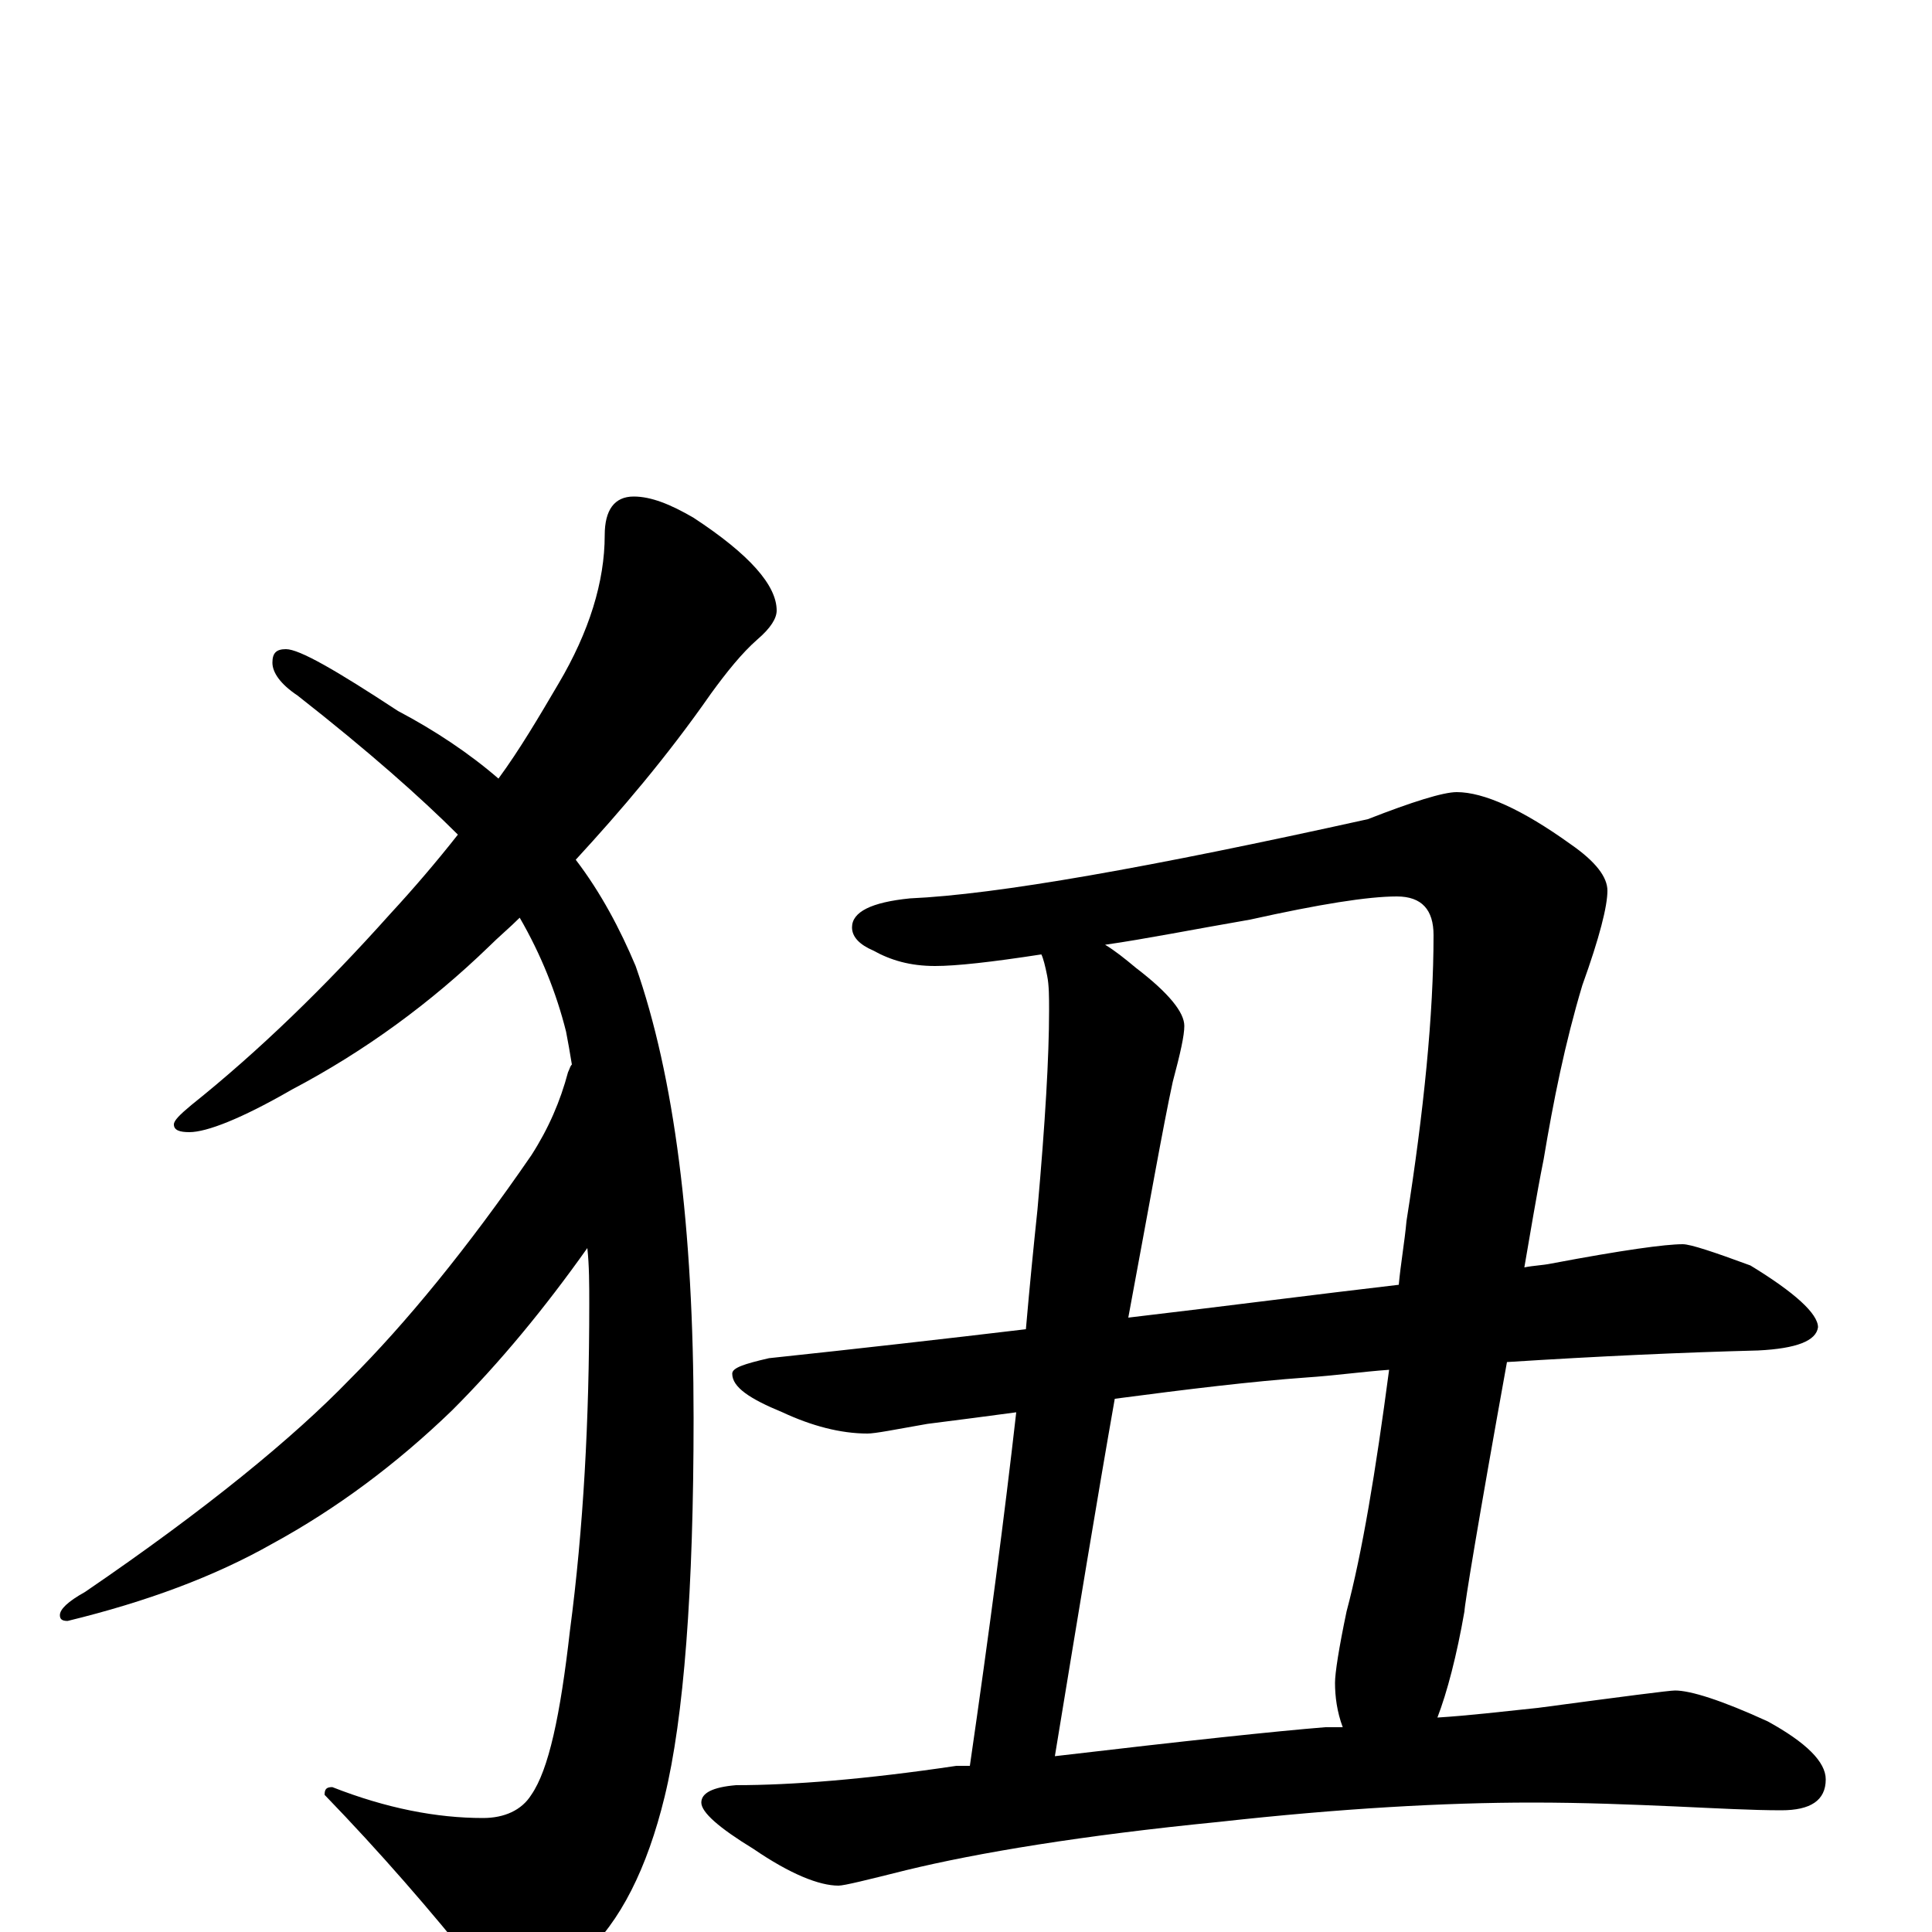 <?xml version="1.0" encoding="utf-8" ?>
<!DOCTYPE svg PUBLIC "-//W3C//DTD SVG 1.1//EN" "http://www.w3.org/Graphics/SVG/1.1/DTD/svg11.dtd">
<svg version="1.1" id="Layer_1" xmlns="http://www.w3.org/2000/svg" xmlns:xlink="http://www.w3.org/1999/xlink" x="0px" y="145px" width="1000px" height="1000px" viewBox="0 0 1000 1000" enable-background="new 0 0 1000 1000" xml:space="preserve">
<g id="Layer_1">
<path id="glyph" transform="matrix(1 0 0 -1 0 1000)" d="M328,743C337,743 347,739 359,732C388,713 402,697 402,684C402,680 399,675 392,669C384,662 376,652 368,641C345,608 321,580 298,555C311,538 321,519 329,500C349,443 359,365 359,266C359,177 354,111 344,70C335,33 321,5 302,-12C286,-27 274,-35 266,-35C259,-35 253,-30 247,-19C223,11 197,41 168,71C168,74 169,75 172,75C200,64 226,59 250,59C261,59 270,63 275,71C284,84 290,112 295,156C302,209 305,265 305,325C305,335 305,345 304,354C282,323 259,295 234,270C205,242 174,219 141,201C111,184 76,171 35,161C32,161 31,162 31,164C31,167 35,171 44,176C107,219 152,256 181,286C210,315 242,354 275,402C284,416 290,430 294,445C295,447 295,448 296,449C295,455 294,461 293,466C288,486 280,506 269,525C264,520 258,515 253,510C223,481 189,456 151,436C125,421 107,414 98,414C93,414 90,415 90,418C90,420 93,423 99,428C134,456 168,489 202,527C214,540 226,554 237,568C218,587 191,611 154,640C145,646 141,652 141,657C141,662 143,664 148,664C155,664 174,653 206,632C225,622 243,610 258,597C269,612 279,629 289,646C305,673 313,699 313,723C313,736 318,743 328,743M754,590C768,590 788,581 813,563C826,554 832,546 832,539C832,531 828,515 819,490C810,460 804,430 799,400C795,380 792,361 789,344C794,345 798,345 803,346C840,353 862,356 871,356C875,356 887,352 906,345C929,331 941,320 941,313C940,306 930,302 910,301C871,300 827,298 780,295C765,212 758,169 758,166C754,143 749,124 744,111C760,112 777,114 796,116C841,122 864,125 867,125C875,125 891,120 915,109C935,98 945,88 945,79C945,68 937,63 922,63C907,63 889,64 867,65C844,66 820,67 793,67C748,67 694,64 631,57C560,50 506,41 469,32C449,27 437,24 434,24C424,24 409,30 390,43C372,54 363,62 363,67C363,72 369,75 381,76C410,76 448,79 495,86C498,86 500,86 502,86C512,155 520,216 526,269C511,267 496,265 480,263C463,260 453,258 449,258C435,258 420,262 405,269C388,276 379,282 379,289C379,292 385,294 398,297C445,302 489,307 531,312C533,335 535,355 537,374C541,419 543,453 543,477C543,484 543,490 542,495C541,500 540,504 539,506C513,502 495,500 484,500C471,500 461,503 452,508C445,511 441,515 441,520C441,528 451,533 471,535C516,537 595,551 708,576C731,585 747,590 754,590M546,91C614,99 661,104 686,106C689,106 692,106 695,106C692,114 691,122 691,129C691,134 693,147 697,166C705,196 712,238 719,291C705,290 691,288 676,287C648,285 615,281 577,276C568,225 558,164 546,91M584,318C635,324 681,330 724,335C725,346 727,357 728,368C737,425 742,475 742,516C742,529 736,536 723,536C708,536 683,532 647,524C618,519 593,514 572,511C577,508 582,504 588,499C605,486 613,476 613,469C613,464 611,455 607,440C602,417 595,377 584,318z"/>
</g>
</svg>
